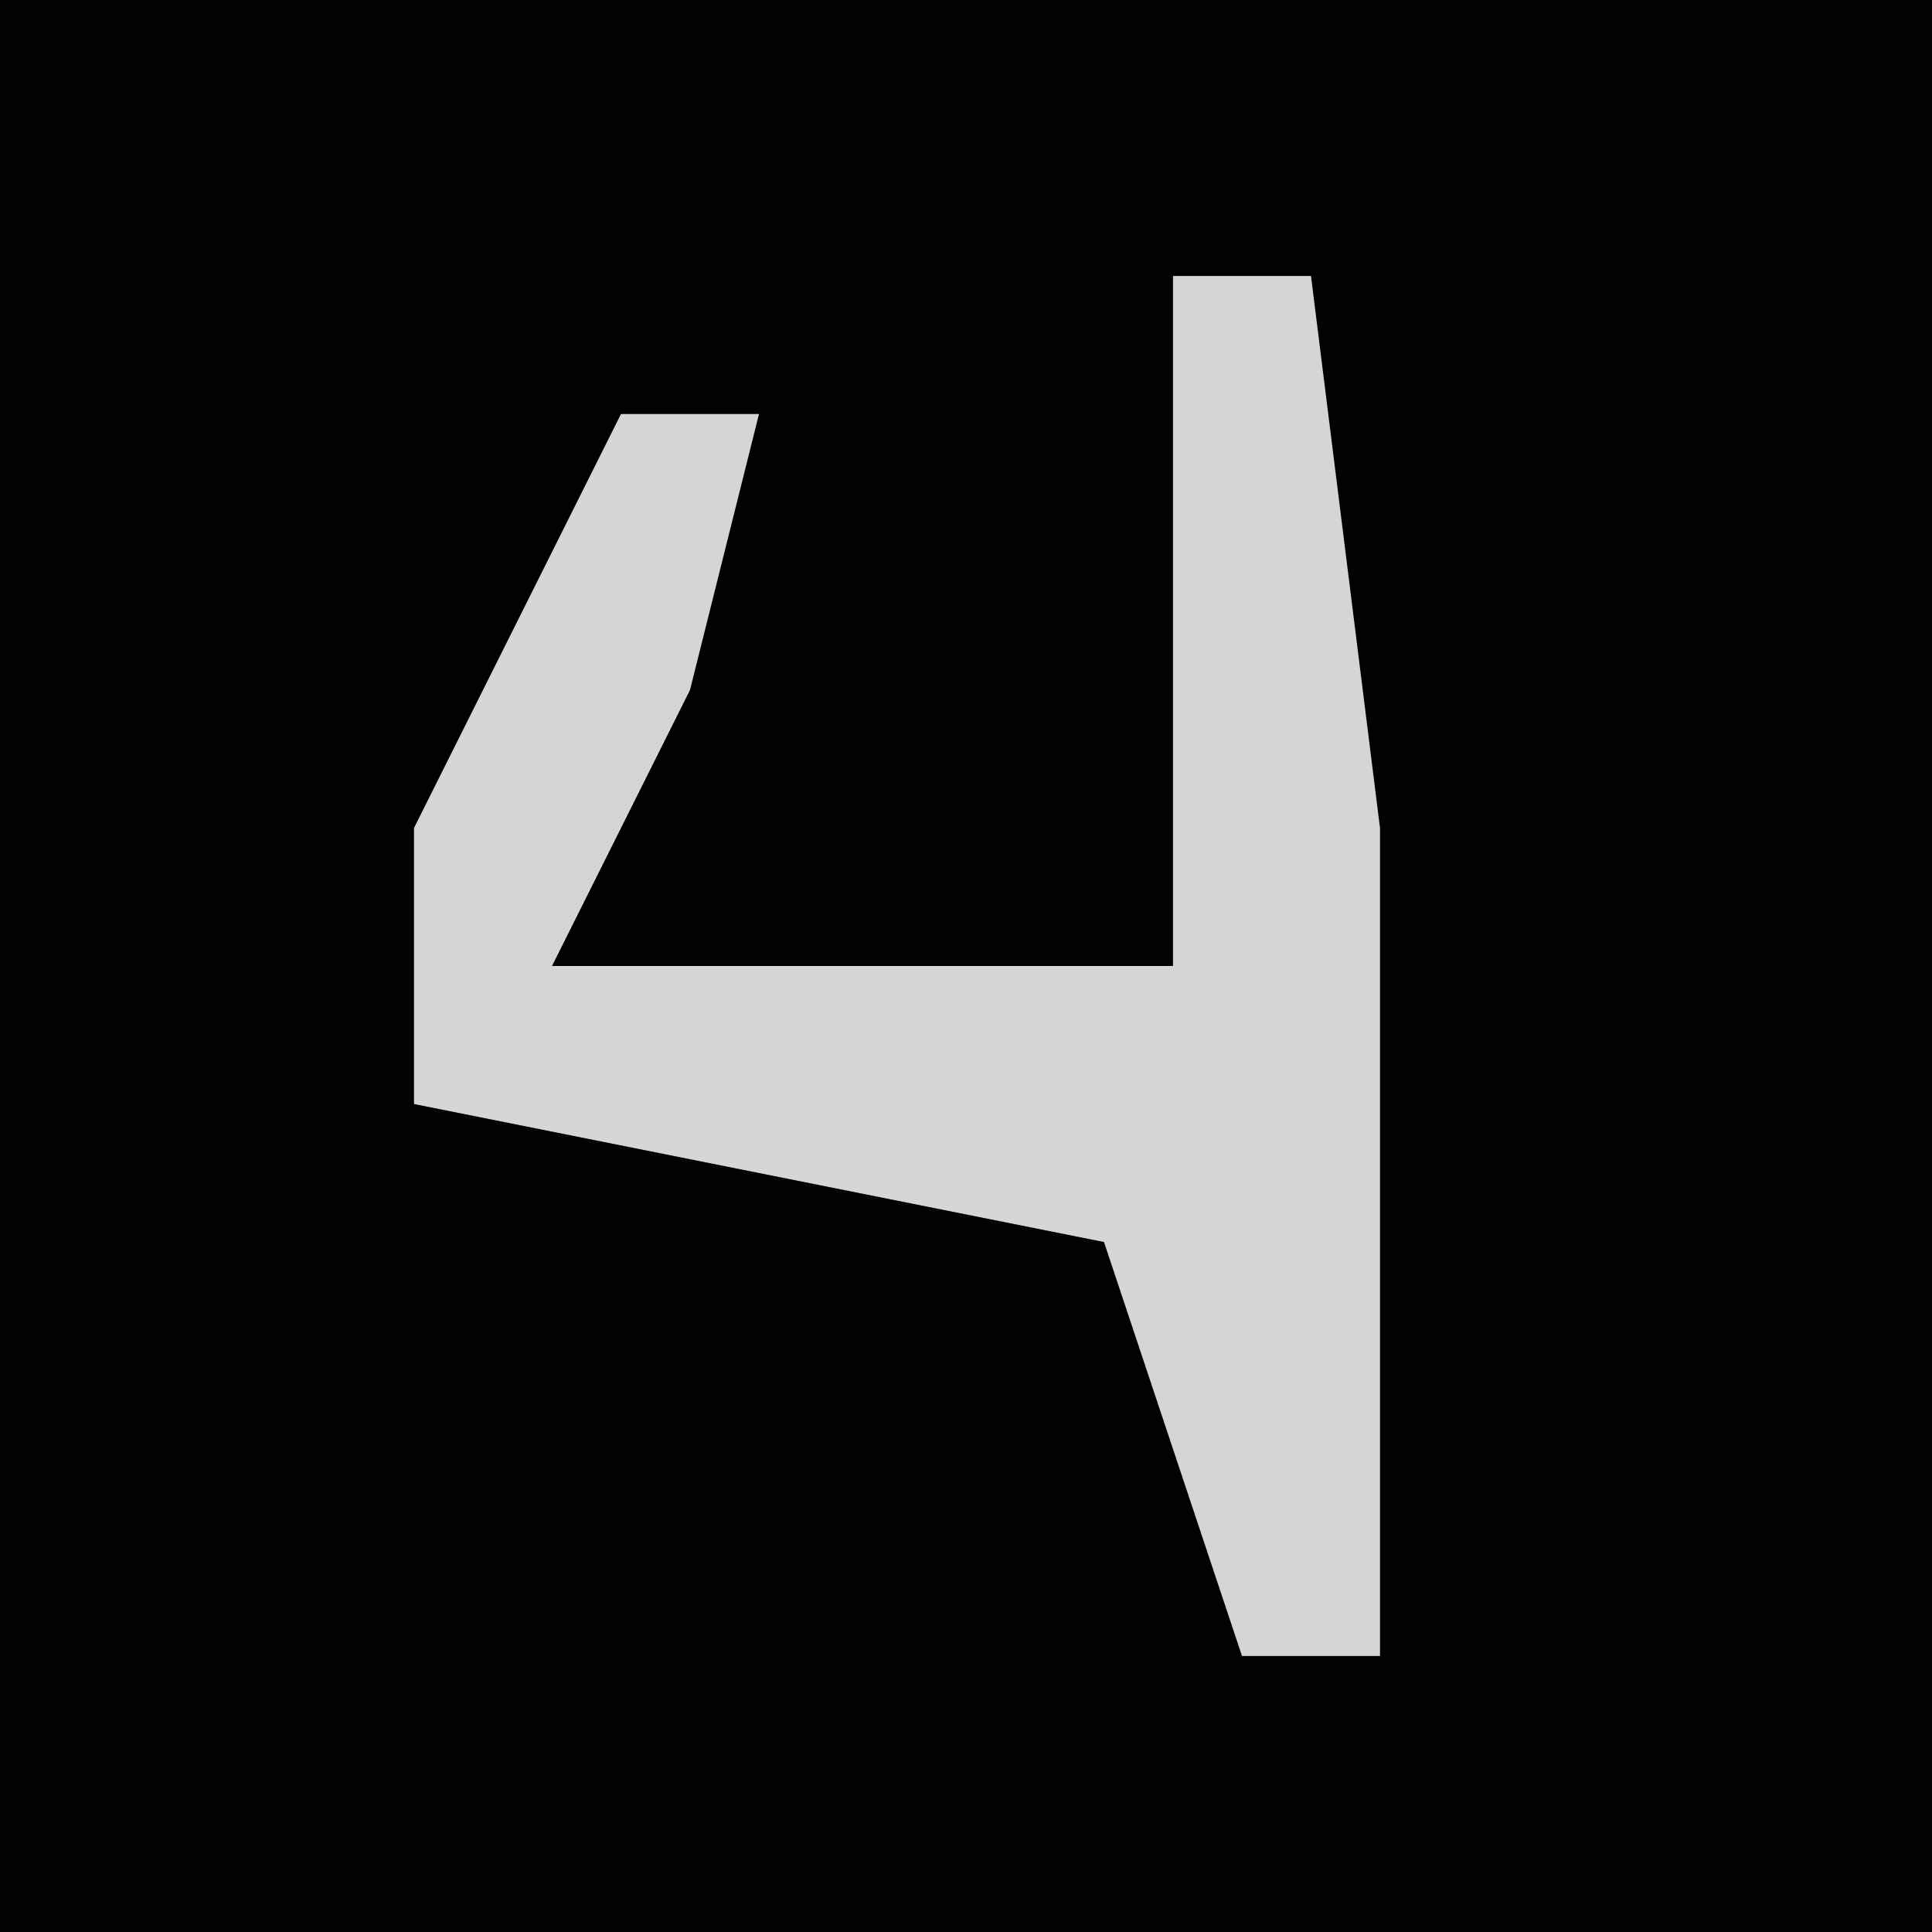 <?xml version="1.0" encoding="UTF-8"?>
<svg version="1.1" xmlns="http://www.w3.org/2000/svg" width="28" height="28">
<path d="M0,0 L28,0 L28,28 L0,28 Z " fill="#020202" transform="translate(0,0)"/>
<path d="M0,0 L2,0 L3,8 L3,20 L1,20 L-1,14 L-11,12 L-11,8 L-8,2 L-6,2 L-7,6 L-9,10 L0,10 Z " fill="#D5D5D5" transform="translate(17,4)"/>
</svg>
